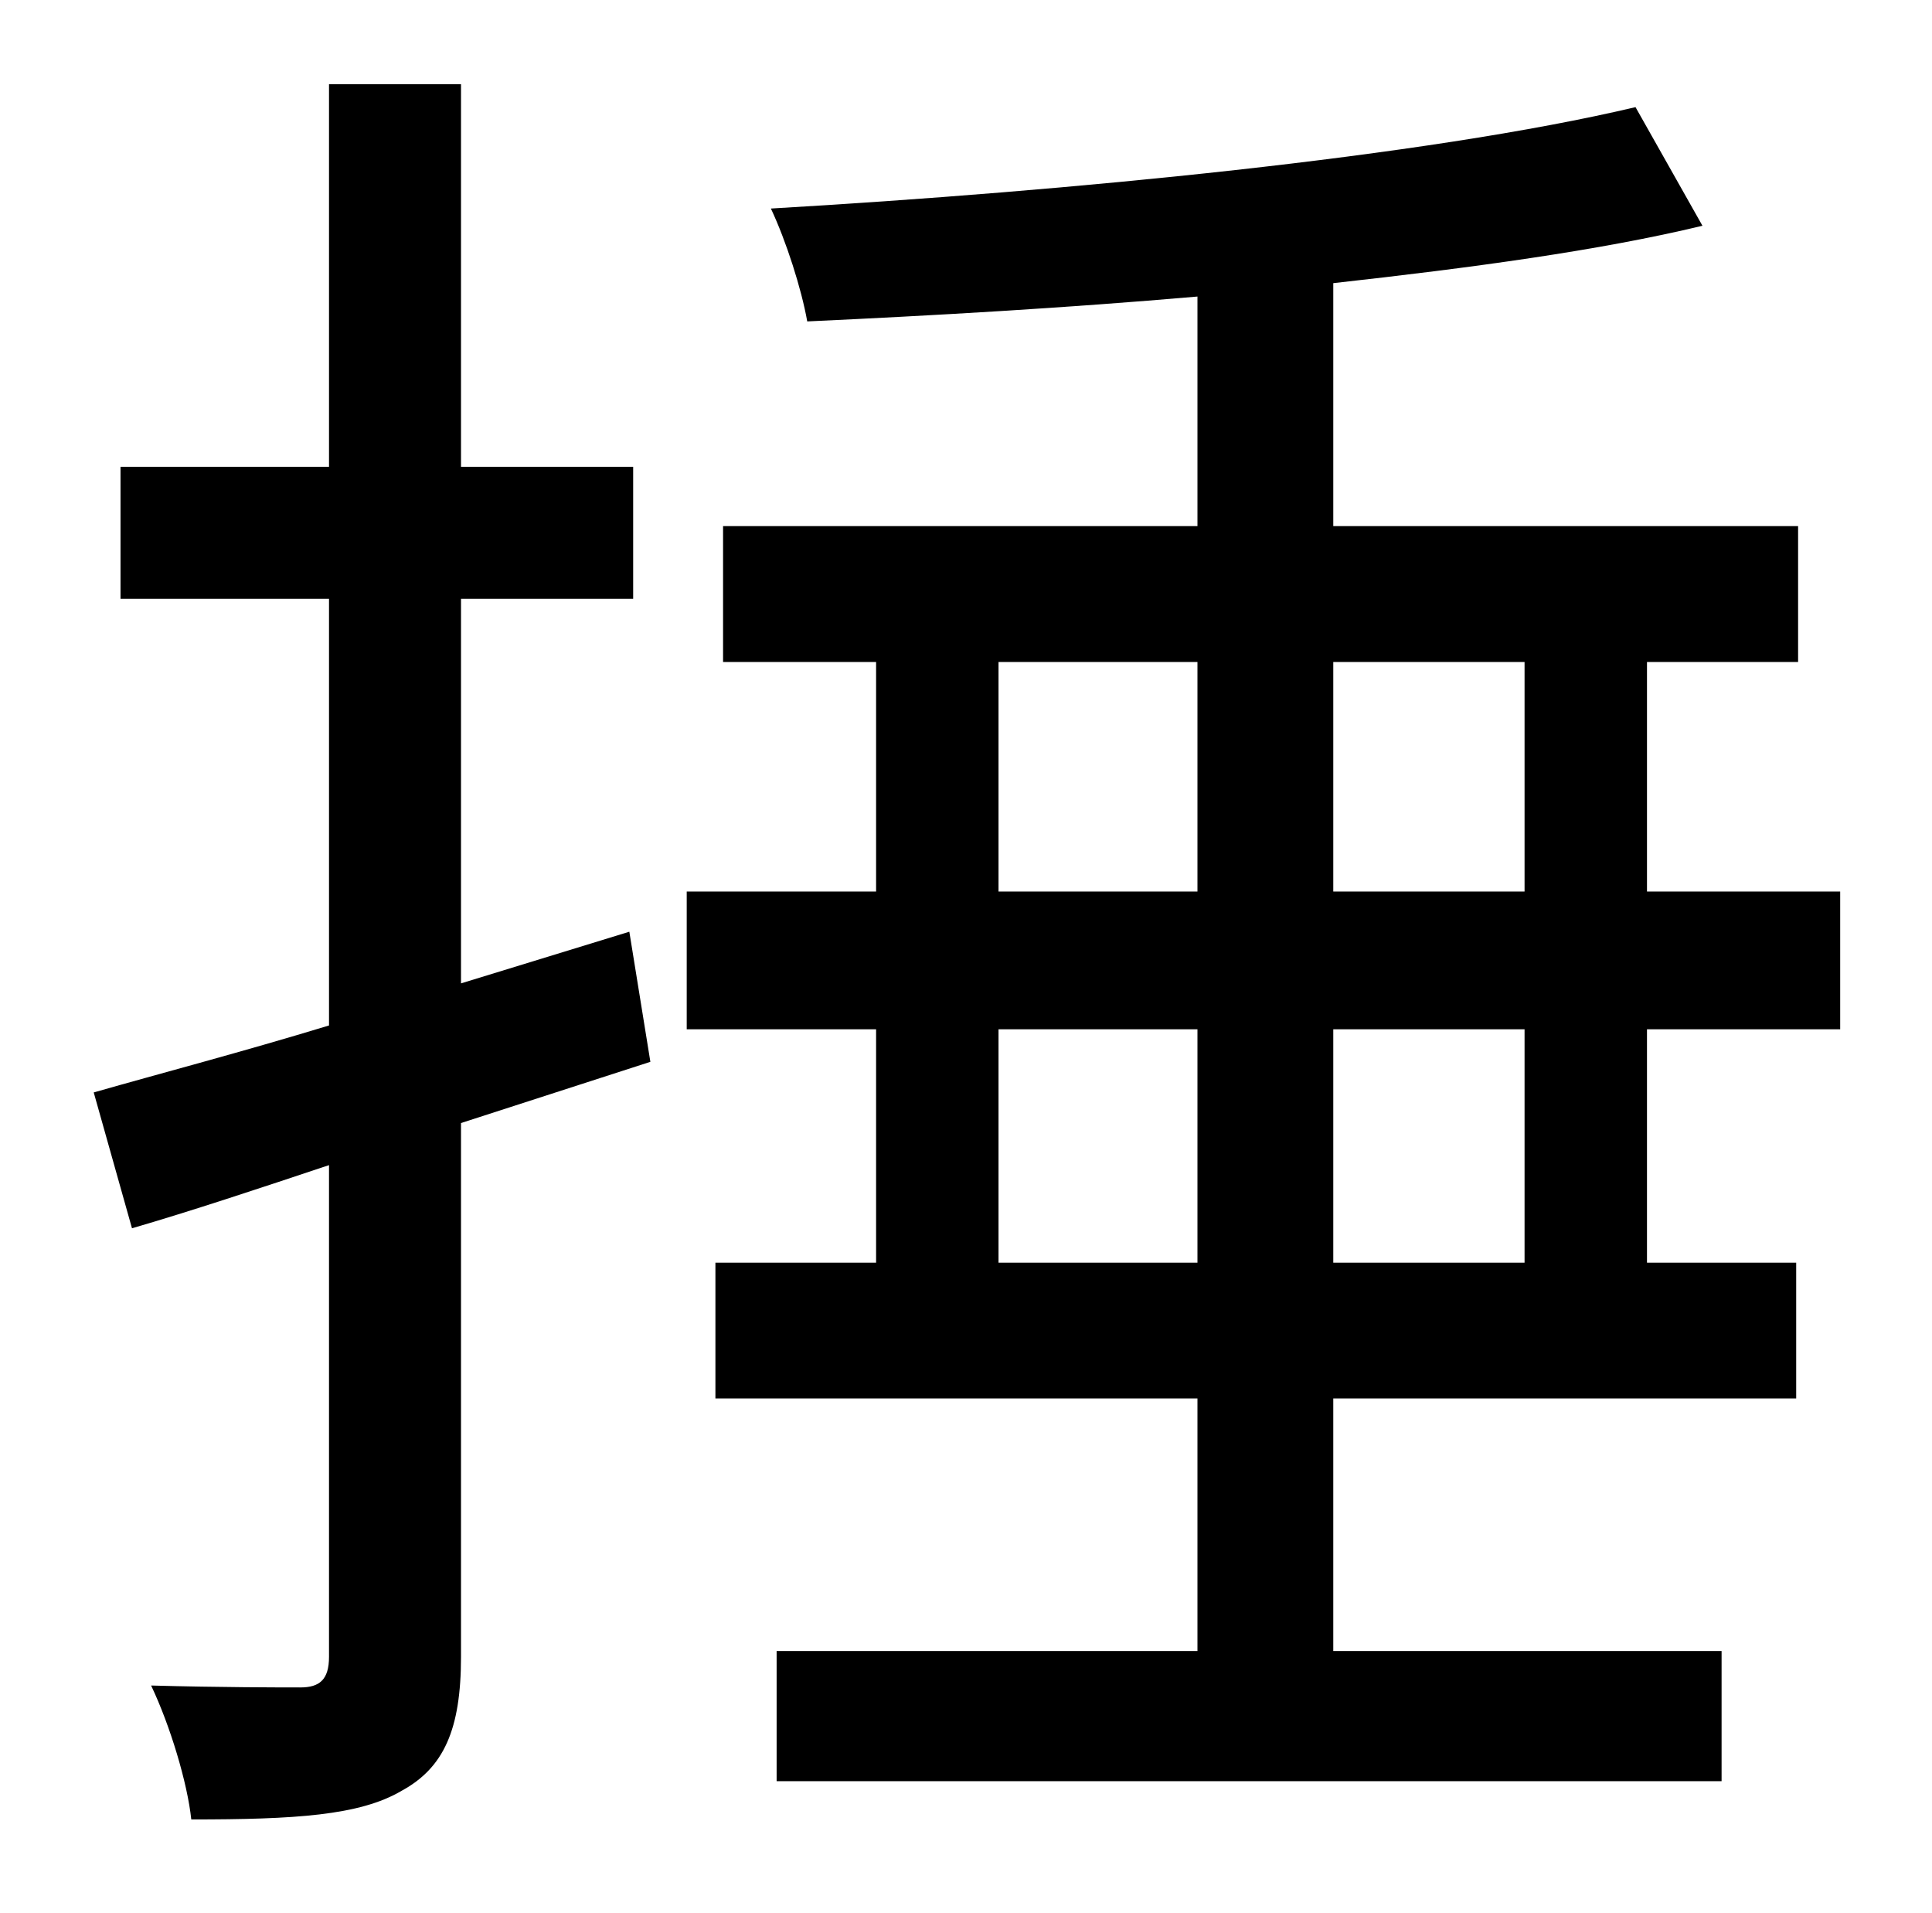 <?xml version="1.0" standalone="no"?>
<!DOCTYPE svg PUBLIC "-//W3C//DTD SVG 1.1//EN" "http://www.w3.org/Graphics/SVG/1.1/DTD/svg11.dtd" >
<svg xmlns="http://www.w3.org/2000/svg" xmlns:xlink="http://www.w3.org/1999/xlink" version="1.1" viewBox="-10 0 1010 1000">
   <path fill="currentColor"
d="M319 487l11 68l-99 32v279c0 38 -9 58 -31 70c-22 13 -56 15 -110 15c-2 -19 -11 -49 -21 -70c36 1 68 1 78 1s15 -4 15 -16v-257c-36 12 -72 24 -103 33l-20 -71c35 -10 77 -21 123 -35v-223h-109v-69h109v-200h69v200h90v69h-90v201zM787 660v-122h-100v122h100z
M512 660h104v-122h-104v122zM512 346v120h104v-120h-104zM787 346h-100v120h100v-120zM952 538h-101v122h78v71h-242v132h203v68h-494v-68h220v-132h-252v-71h84v-122h-99v-72h99v-120h-80v-71h248v-120c-69 6 -139 10 -204 13c-3 -17 -11 -42 -19 -59
c155 -9 342 -27 452 -53l35 62c-54 13 -121 22 -193 30v127h243v71h-79v120h101v72z" />
</svg>
